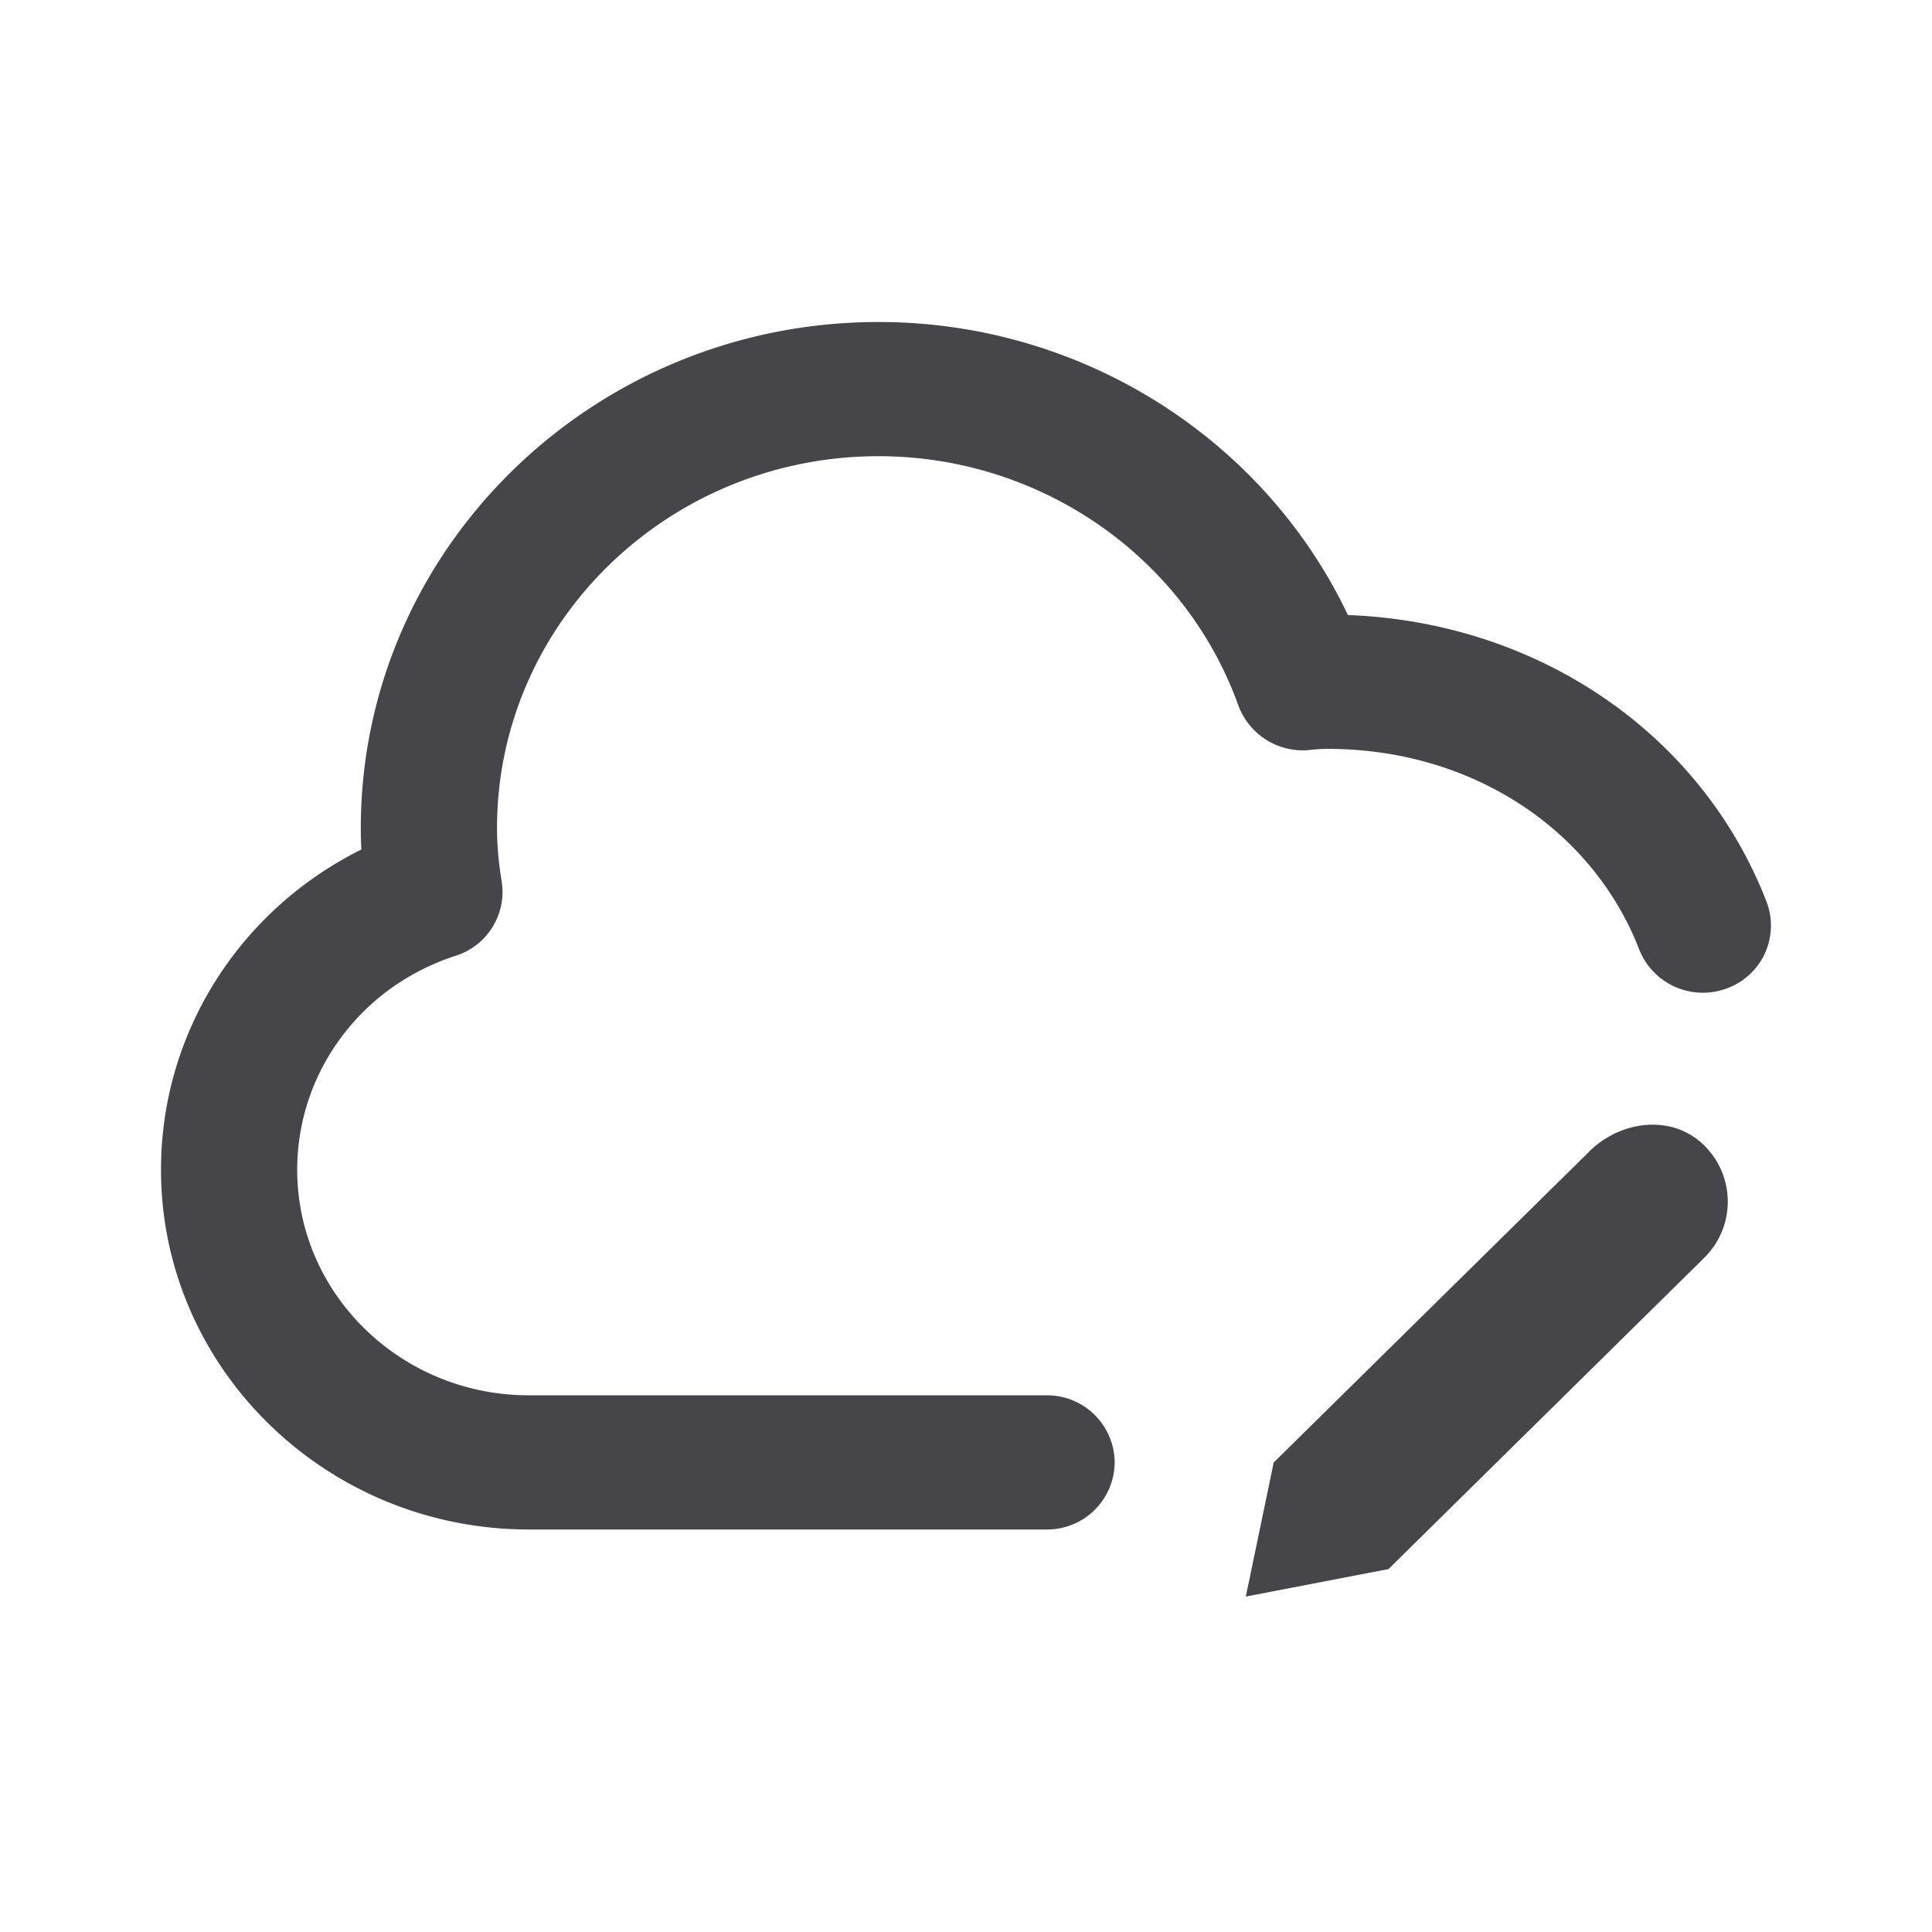 <svg xmlns="http://www.w3.org/2000/svg" fill="none" viewBox="0 0 24 24"><path fill="#46464A" fill-rule="evenodd" d="M21.457 12.276a.85.85 0 0 1-1.094-.481c-.588-1.514-2.105-2.492-3.865-2.492-.075 0-.149.004-.222.013a.853.853 0 0 1-.892-.551c-.665-1.853-2.462-3.098-4.47-3.098-2.614 0-4.74 2.072-4.74 4.62 0 .214.02.43.058.661a.833.833 0 0 1-.572.925c-1.177.38-1.968 1.449-1.968 2.658 0 1.545 1.29 2.802 2.878 2.802H13a.84.84 0 0 1 .847.834.84.84 0 0 1-.846.833H6.57C4.05 19 2 16.995 2 14.53c0-1.7.976-3.225 2.489-3.977a4.7 4.7 0 0 1-.007-.266C4.482 6.821 7.367 4 10.914 4c2.514 0 4.784 1.44 5.83 3.64 2.362.09 4.387 1.468 5.2 3.56a.83.83 0 0 1-.487 1.076Zm-5.633 5.89 3.882-3.825.04-.04c.394-.387 1.029-.461 1.422-.074a.978.978 0 0 1 0 1.4l-.04.04-3.88 3.825h-.002l-1.77.341.347-1.668.002.002Z" clip-rule="evenodd"/></svg>